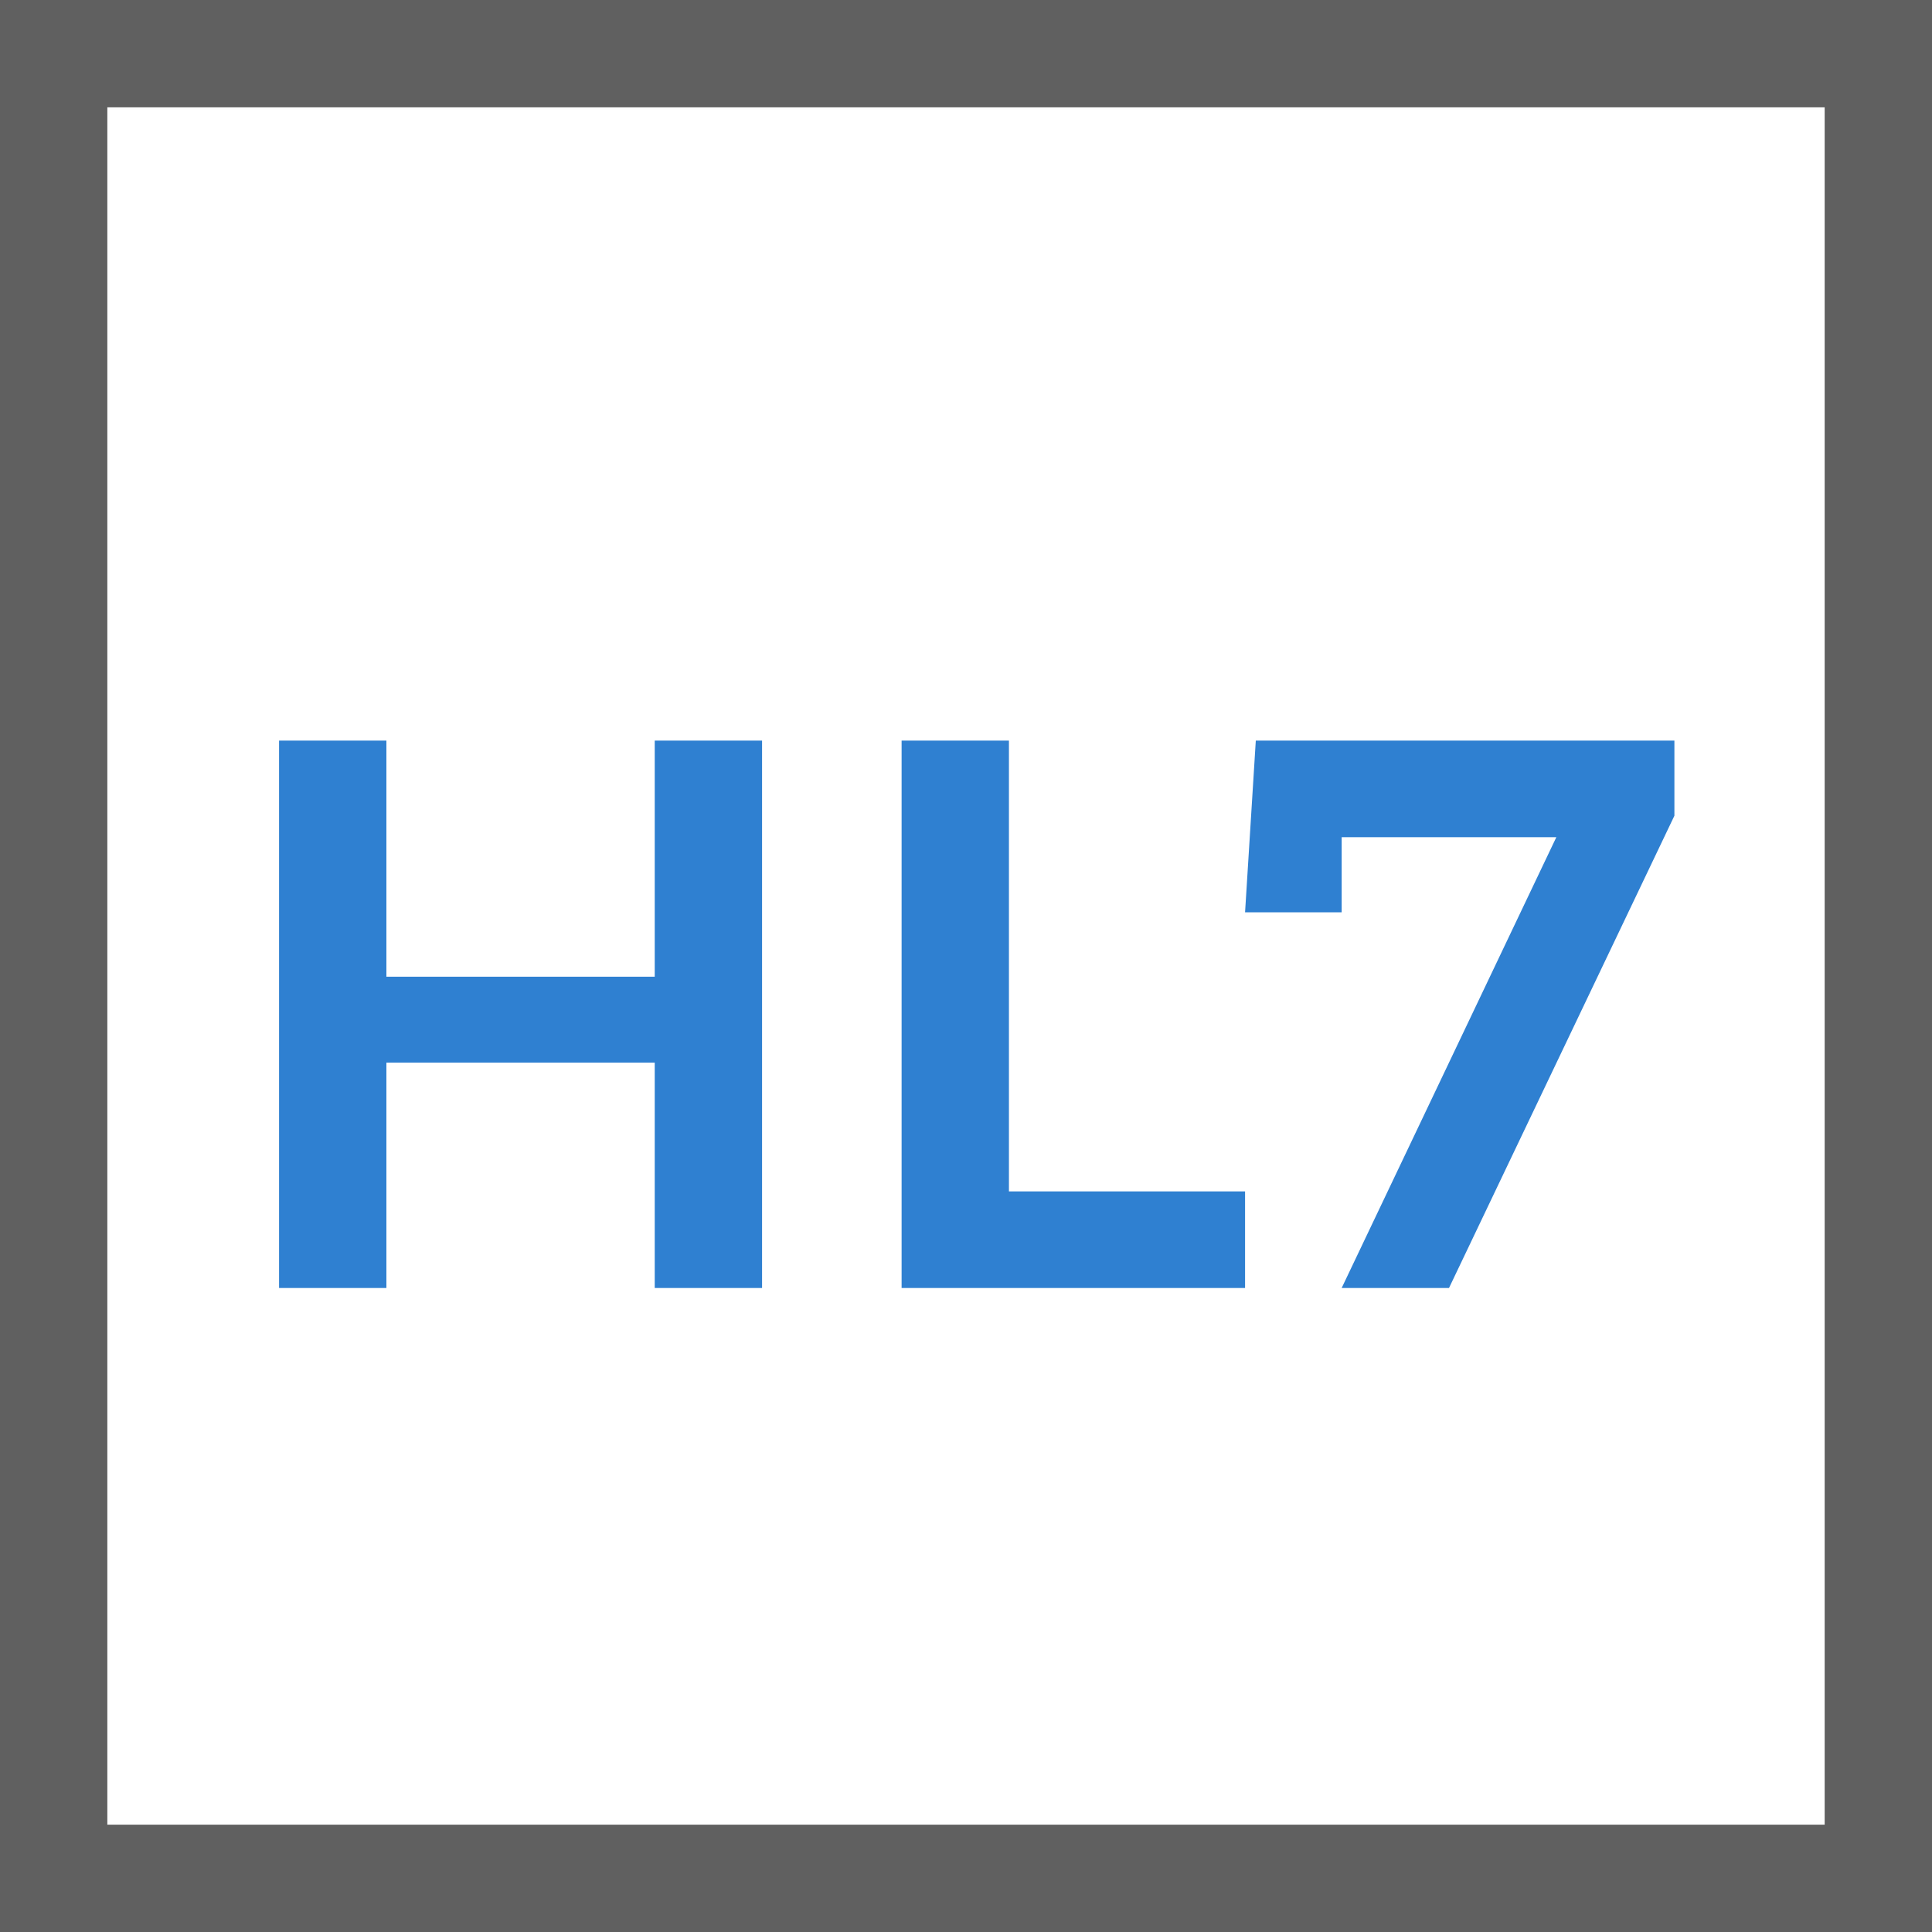 <svg id="Layer_1" data-name="Layer 1" xmlns="http://www.w3.org/2000/svg" width="18" height="18" viewBox="0 0 18 18"><defs><style>.cls-1{fill:#606060;}.cls-2{fill:#2f80d1;}</style></defs><title>ExtractHL7Attributes</title><path class="cls-1" d="M17,1V17H1V1H17m1-1H0V18H18V0Z"/><path class="cls-2" d="M2.6,6.9h1V9.1H6.1V6.9h1V12h-1V9.9H3.6V12h-1Z"/><path class="cls-2" d="M8.4,6.9h1v4.2h2.2V12H8.4Z"/><path class="cls-2" d="M11.7,6.9h3.9v.7L13.5,12h-1l2-4.2h-2v.7h-.9Z"/></svg>